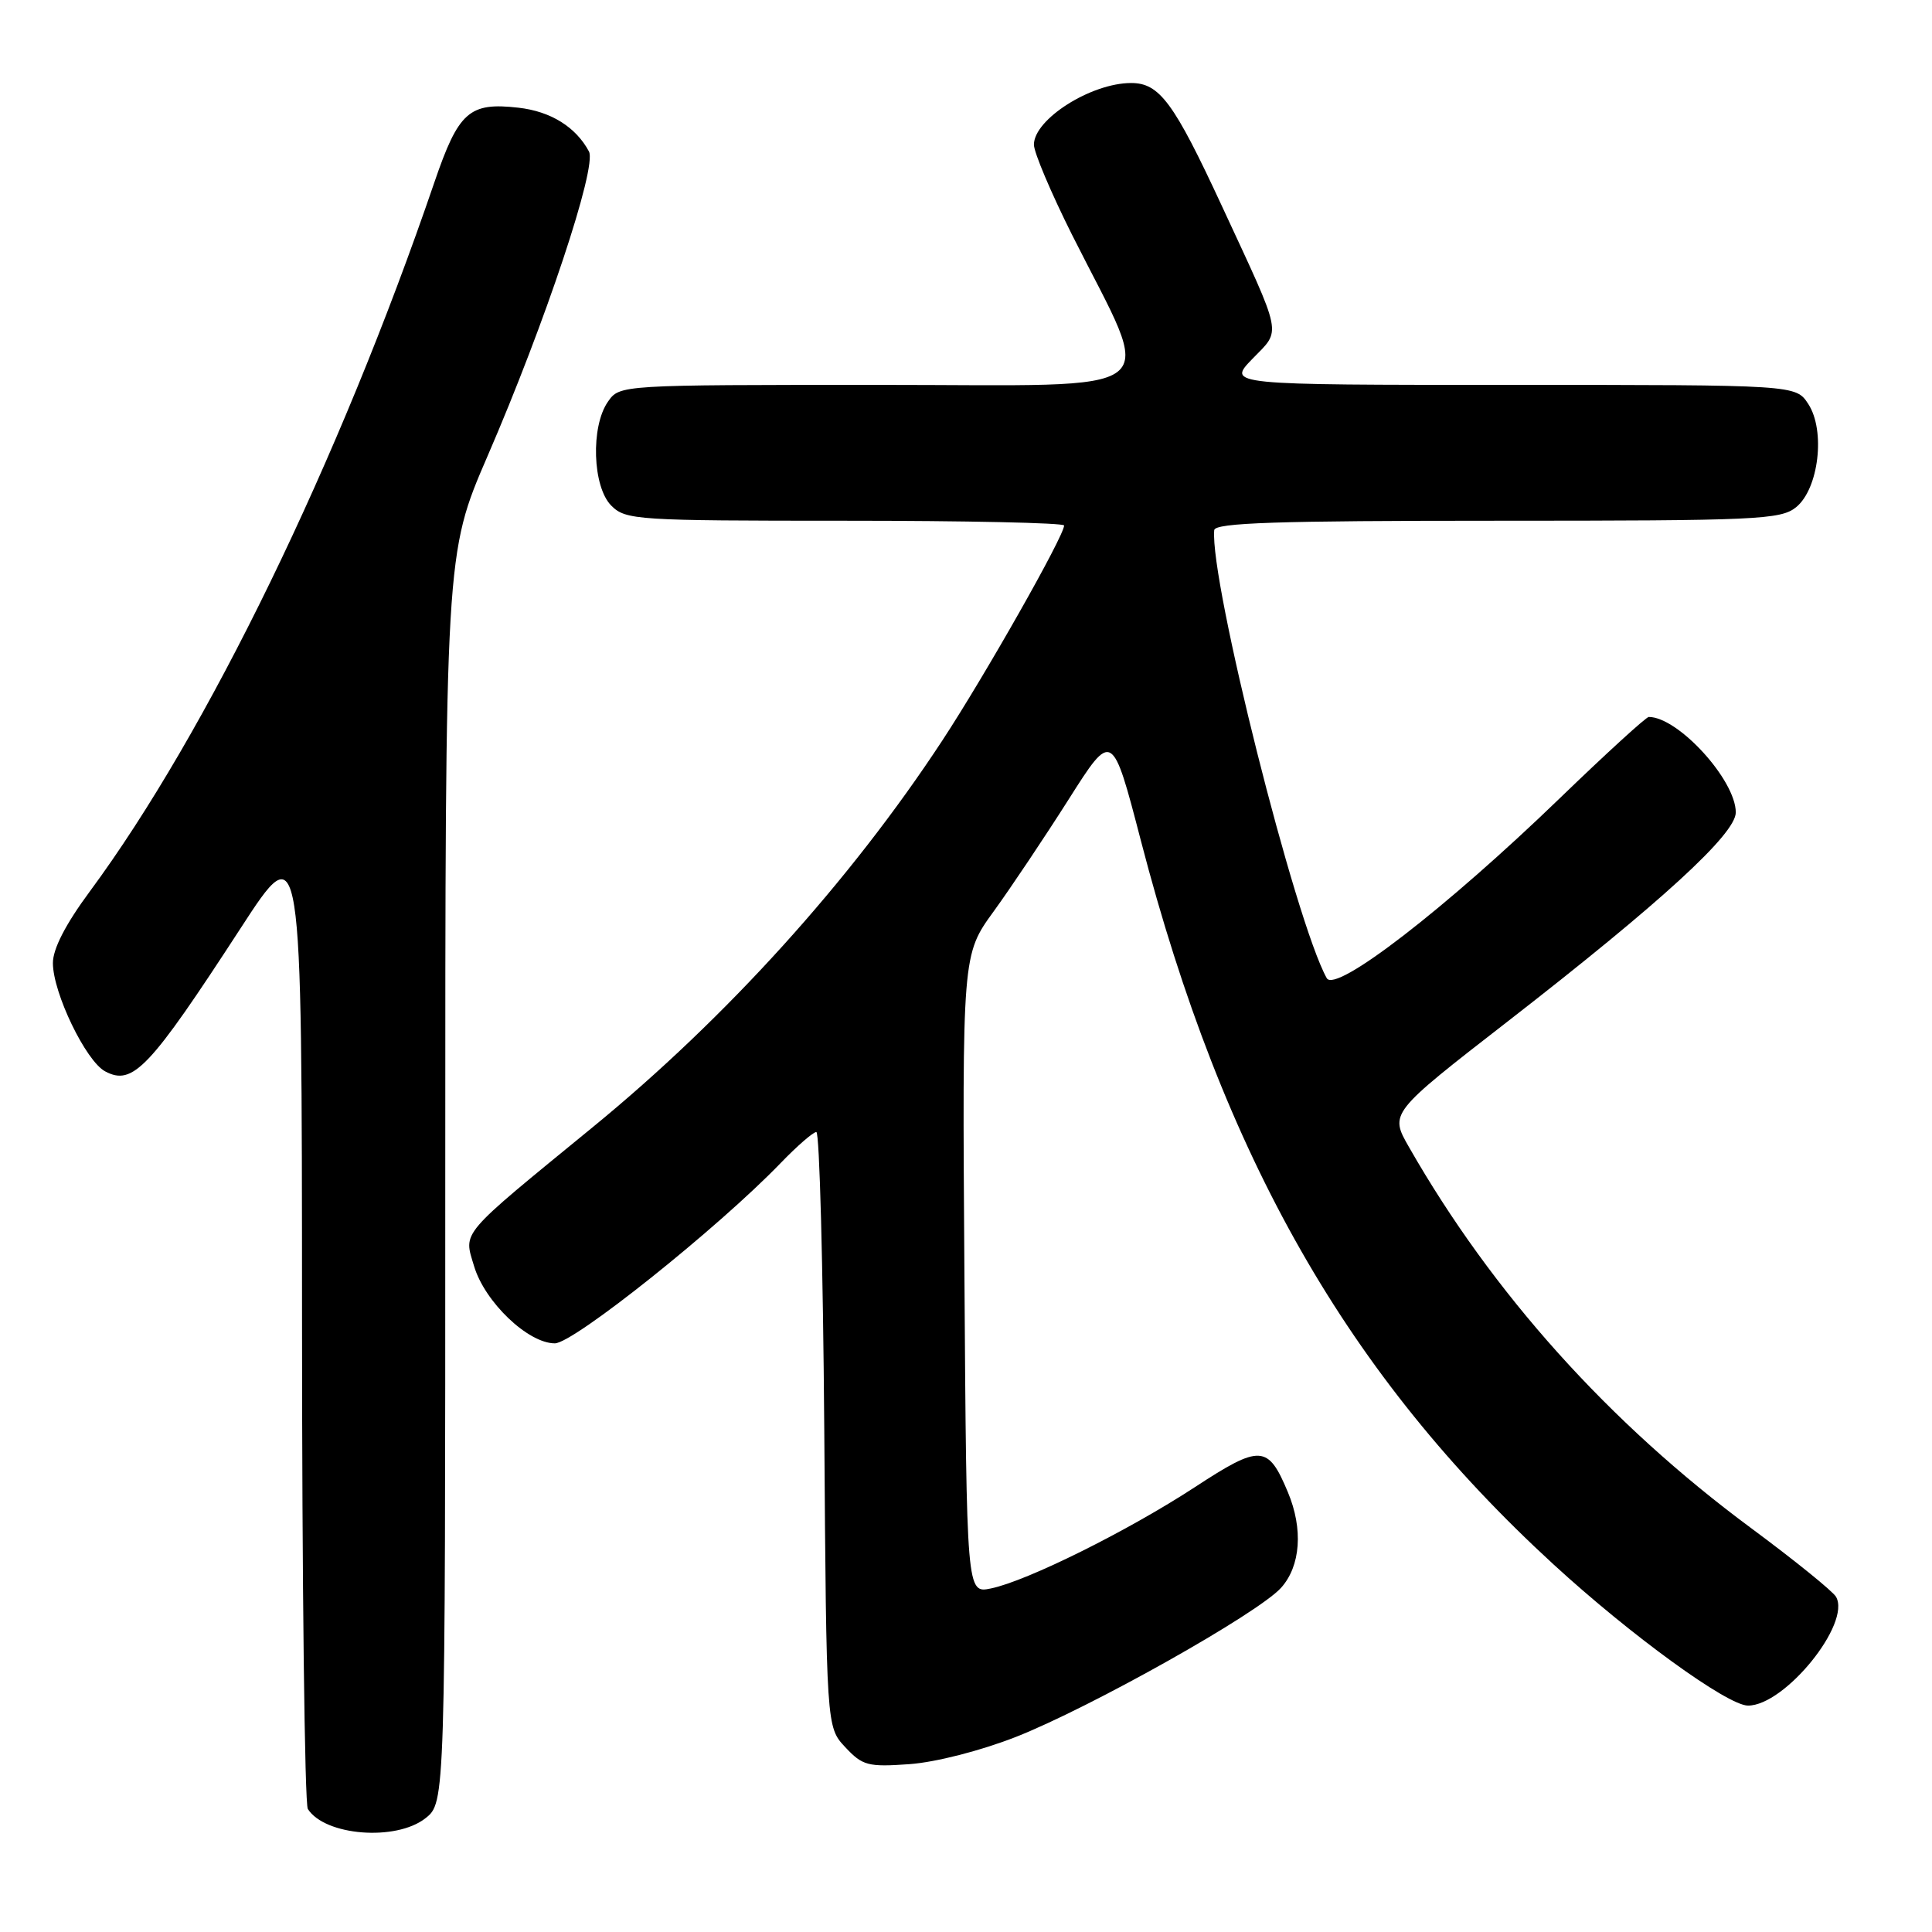 <?xml version="1.0" encoding="UTF-8" standalone="no"?>
<!DOCTYPE svg PUBLIC "-//W3C//DTD SVG 1.1//EN" "http://www.w3.org/Graphics/SVG/1.1/DTD/svg11.dtd" >
<svg xmlns="http://www.w3.org/2000/svg" xmlns:xlink="http://www.w3.org/1999/xlink" version="1.1" viewBox="0 0 256 256">
 <g >
 <path fill="currentColor"
d=" M 56.37 240.93 C 59.00 238.85 59.00 238.85 59.00 156.12 C 59.00 73.39 59.00 73.39 64.60 60.44 C 72.25 42.77 79.13 22.11 78.04 20.07 C 76.30 16.82 72.96 14.75 68.69 14.27 C 62.17 13.53 60.76 14.79 57.55 24.18 C 44.93 61.11 27.45 97.08 11.90 118.12 C 8.69 122.46 7.00 125.74 7.01 127.62 C 7.02 131.58 11.38 140.60 13.93 141.96 C 17.60 143.92 19.79 141.60 31.88 123.00 C 40.00 110.50 40.00 110.50 40.02 174.50 C 40.02 209.70 40.37 239.04 40.79 239.70 C 43.05 243.25 52.46 244.00 56.37 240.93 Z  M 134.59 230.16 C 144.52 226.25 166.69 213.79 169.75 210.39 C 172.34 207.51 172.70 202.60 170.65 197.72 C 168.02 191.43 167.02 191.37 158.35 197.04 C 149.46 202.85 136.08 209.50 131.29 210.48 C 128.08 211.14 128.08 211.14 127.79 168.82 C 127.50 126.50 127.50 126.50 131.67 120.76 C 133.96 117.60 138.43 110.92 141.61 105.91 C 147.38 96.81 147.38 96.81 151.18 111.42 C 162.08 153.34 178.58 182.27 205.87 207.31 C 216.11 216.71 228.91 226.00 231.62 226.00 C 236.51 226.00 245.32 215.11 243.28 211.58 C 242.85 210.84 237.78 206.74 232.00 202.46 C 213.20 188.55 197.74 171.33 186.70 152.00 C 184.12 147.50 184.12 147.50 199.81 135.32 C 220.13 119.54 230.00 110.50 230.00 107.65 C 230.00 103.37 222.37 95.00 218.47 95.00 C 218.12 95.00 212.81 99.85 206.67 105.78 C 191.58 120.36 176.95 131.66 175.80 129.61 C 171.66 122.21 160.29 76.97 160.89 70.25 C 160.98 69.27 169.20 69.00 198.39 69.00 C 232.82 69.00 235.95 68.86 237.99 67.21 C 241.00 64.77 241.91 57.04 239.60 53.52 C 237.95 51.00 237.95 51.00 200.28 51.00 C 162.61 51.00 162.61 51.00 165.95 47.55 C 169.81 43.57 170.07 44.91 161.88 27.24 C 155.54 13.57 153.64 11.00 149.88 11.00 C 144.57 11.00 137.00 15.80 137.00 19.17 C 137.00 20.20 139.27 25.55 142.03 31.07 C 153.05 53.02 155.64 51.00 116.54 51.00 C 82.11 51.00 82.11 51.00 80.56 53.22 C 78.25 56.51 78.51 64.51 81.00 67.00 C 82.91 68.91 84.33 69.00 112.00 69.00 C 127.95 69.00 141.00 69.28 141.00 69.63 C 141.00 71.01 130.53 89.49 124.85 98.14 C 112.65 116.73 96.28 134.83 78.56 149.34 C 60.69 163.97 61.42 163.11 62.82 167.78 C 64.24 172.53 69.97 178.00 73.52 178.00 C 76.00 178.00 95.14 162.72 103.45 154.10 C 105.63 151.84 107.75 150.00 108.17 150.00 C 108.59 150.00 109.06 167.74 109.22 189.42 C 109.50 228.84 109.50 228.84 112.00 231.51 C 114.29 233.96 115.01 234.15 120.50 233.76 C 123.97 233.51 129.91 231.99 134.59 230.16 Z "/>
</g>
</svg>